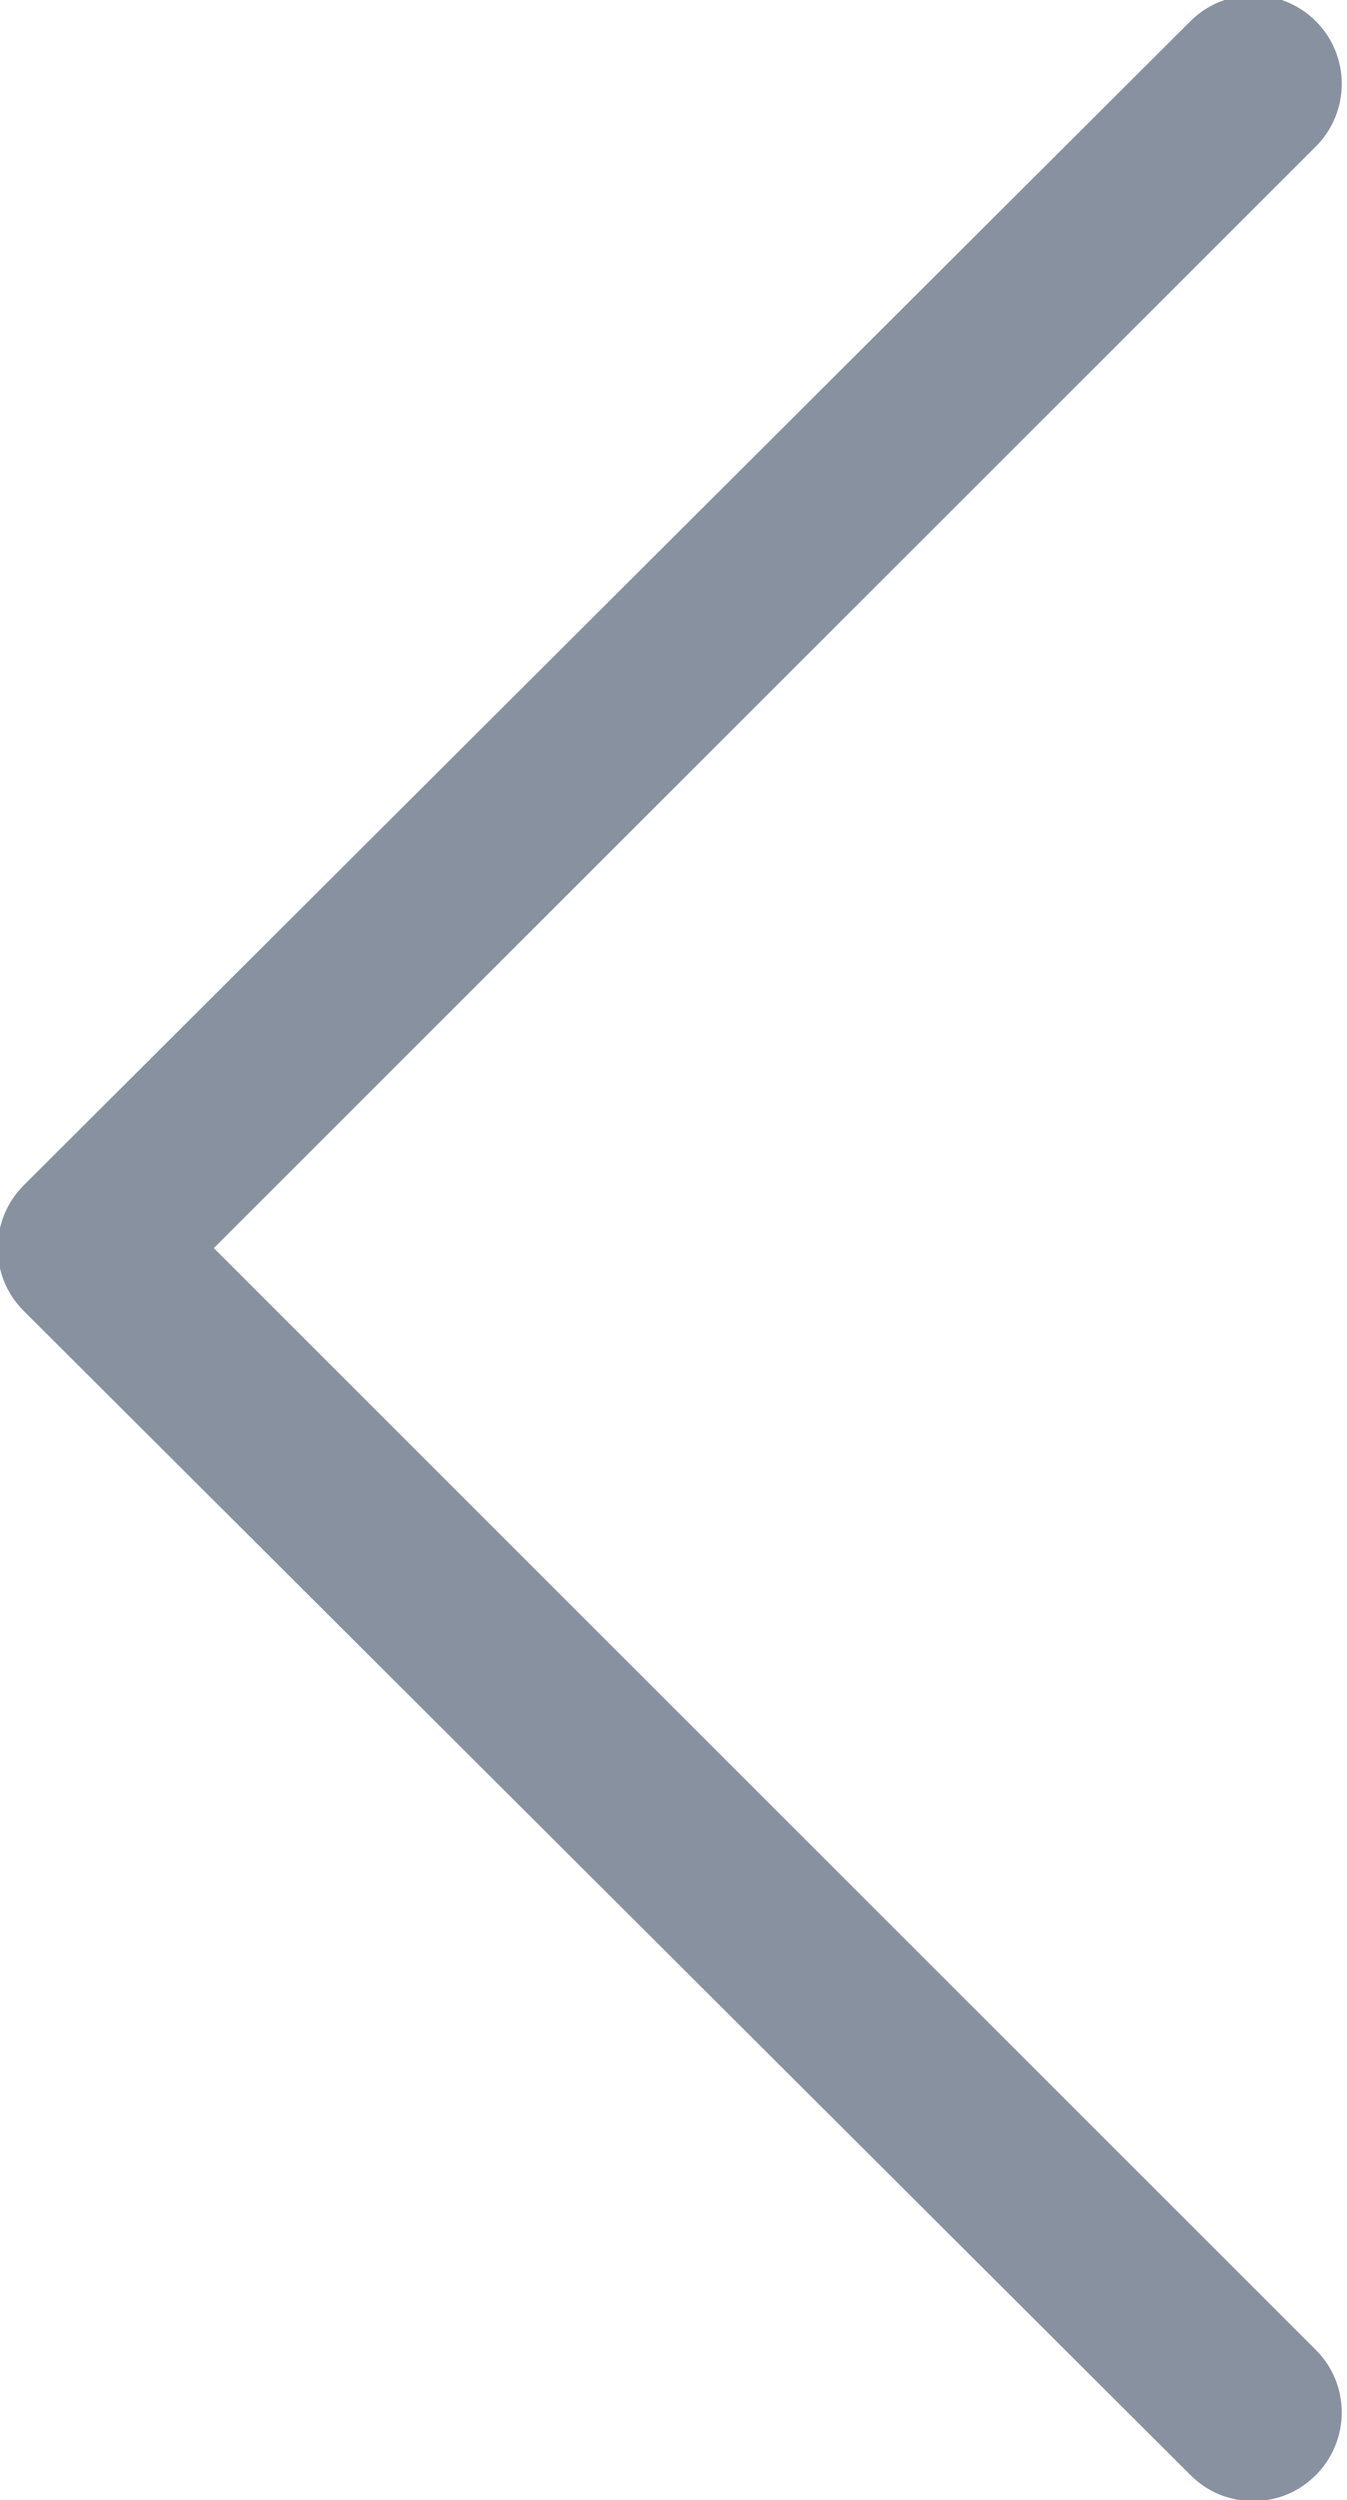 <svg xmlns="http://www.w3.org/2000/svg" xmlns:xlink="http://www.w3.org/1999/xlink" preserveAspectRatio="xMidYMid" width="7.9" height="14.656" viewBox="0 0 7.9 14.656">
  <defs>
    <style>
      .cls-1 {
        fill: #8791a0;
        fill-rule: evenodd;
      }
    </style>
  </defs>
  <path d="M6.982,14.510 C7.084,14.611 7.210,14.662 7.350,14.662 C7.489,14.662 7.616,14.611 7.717,14.510 C7.920,14.307 7.920,13.978 7.717,13.776 L1.254,7.317 L7.717,0.859 C7.920,0.656 7.920,0.327 7.717,0.124 C7.514,-0.078 7.185,-0.078 6.982,0.124 L0.138,6.950 C-0.064,7.153 -0.064,7.482 0.138,7.684 L6.982,14.510 Z" class="cls-1"/>
</svg>
